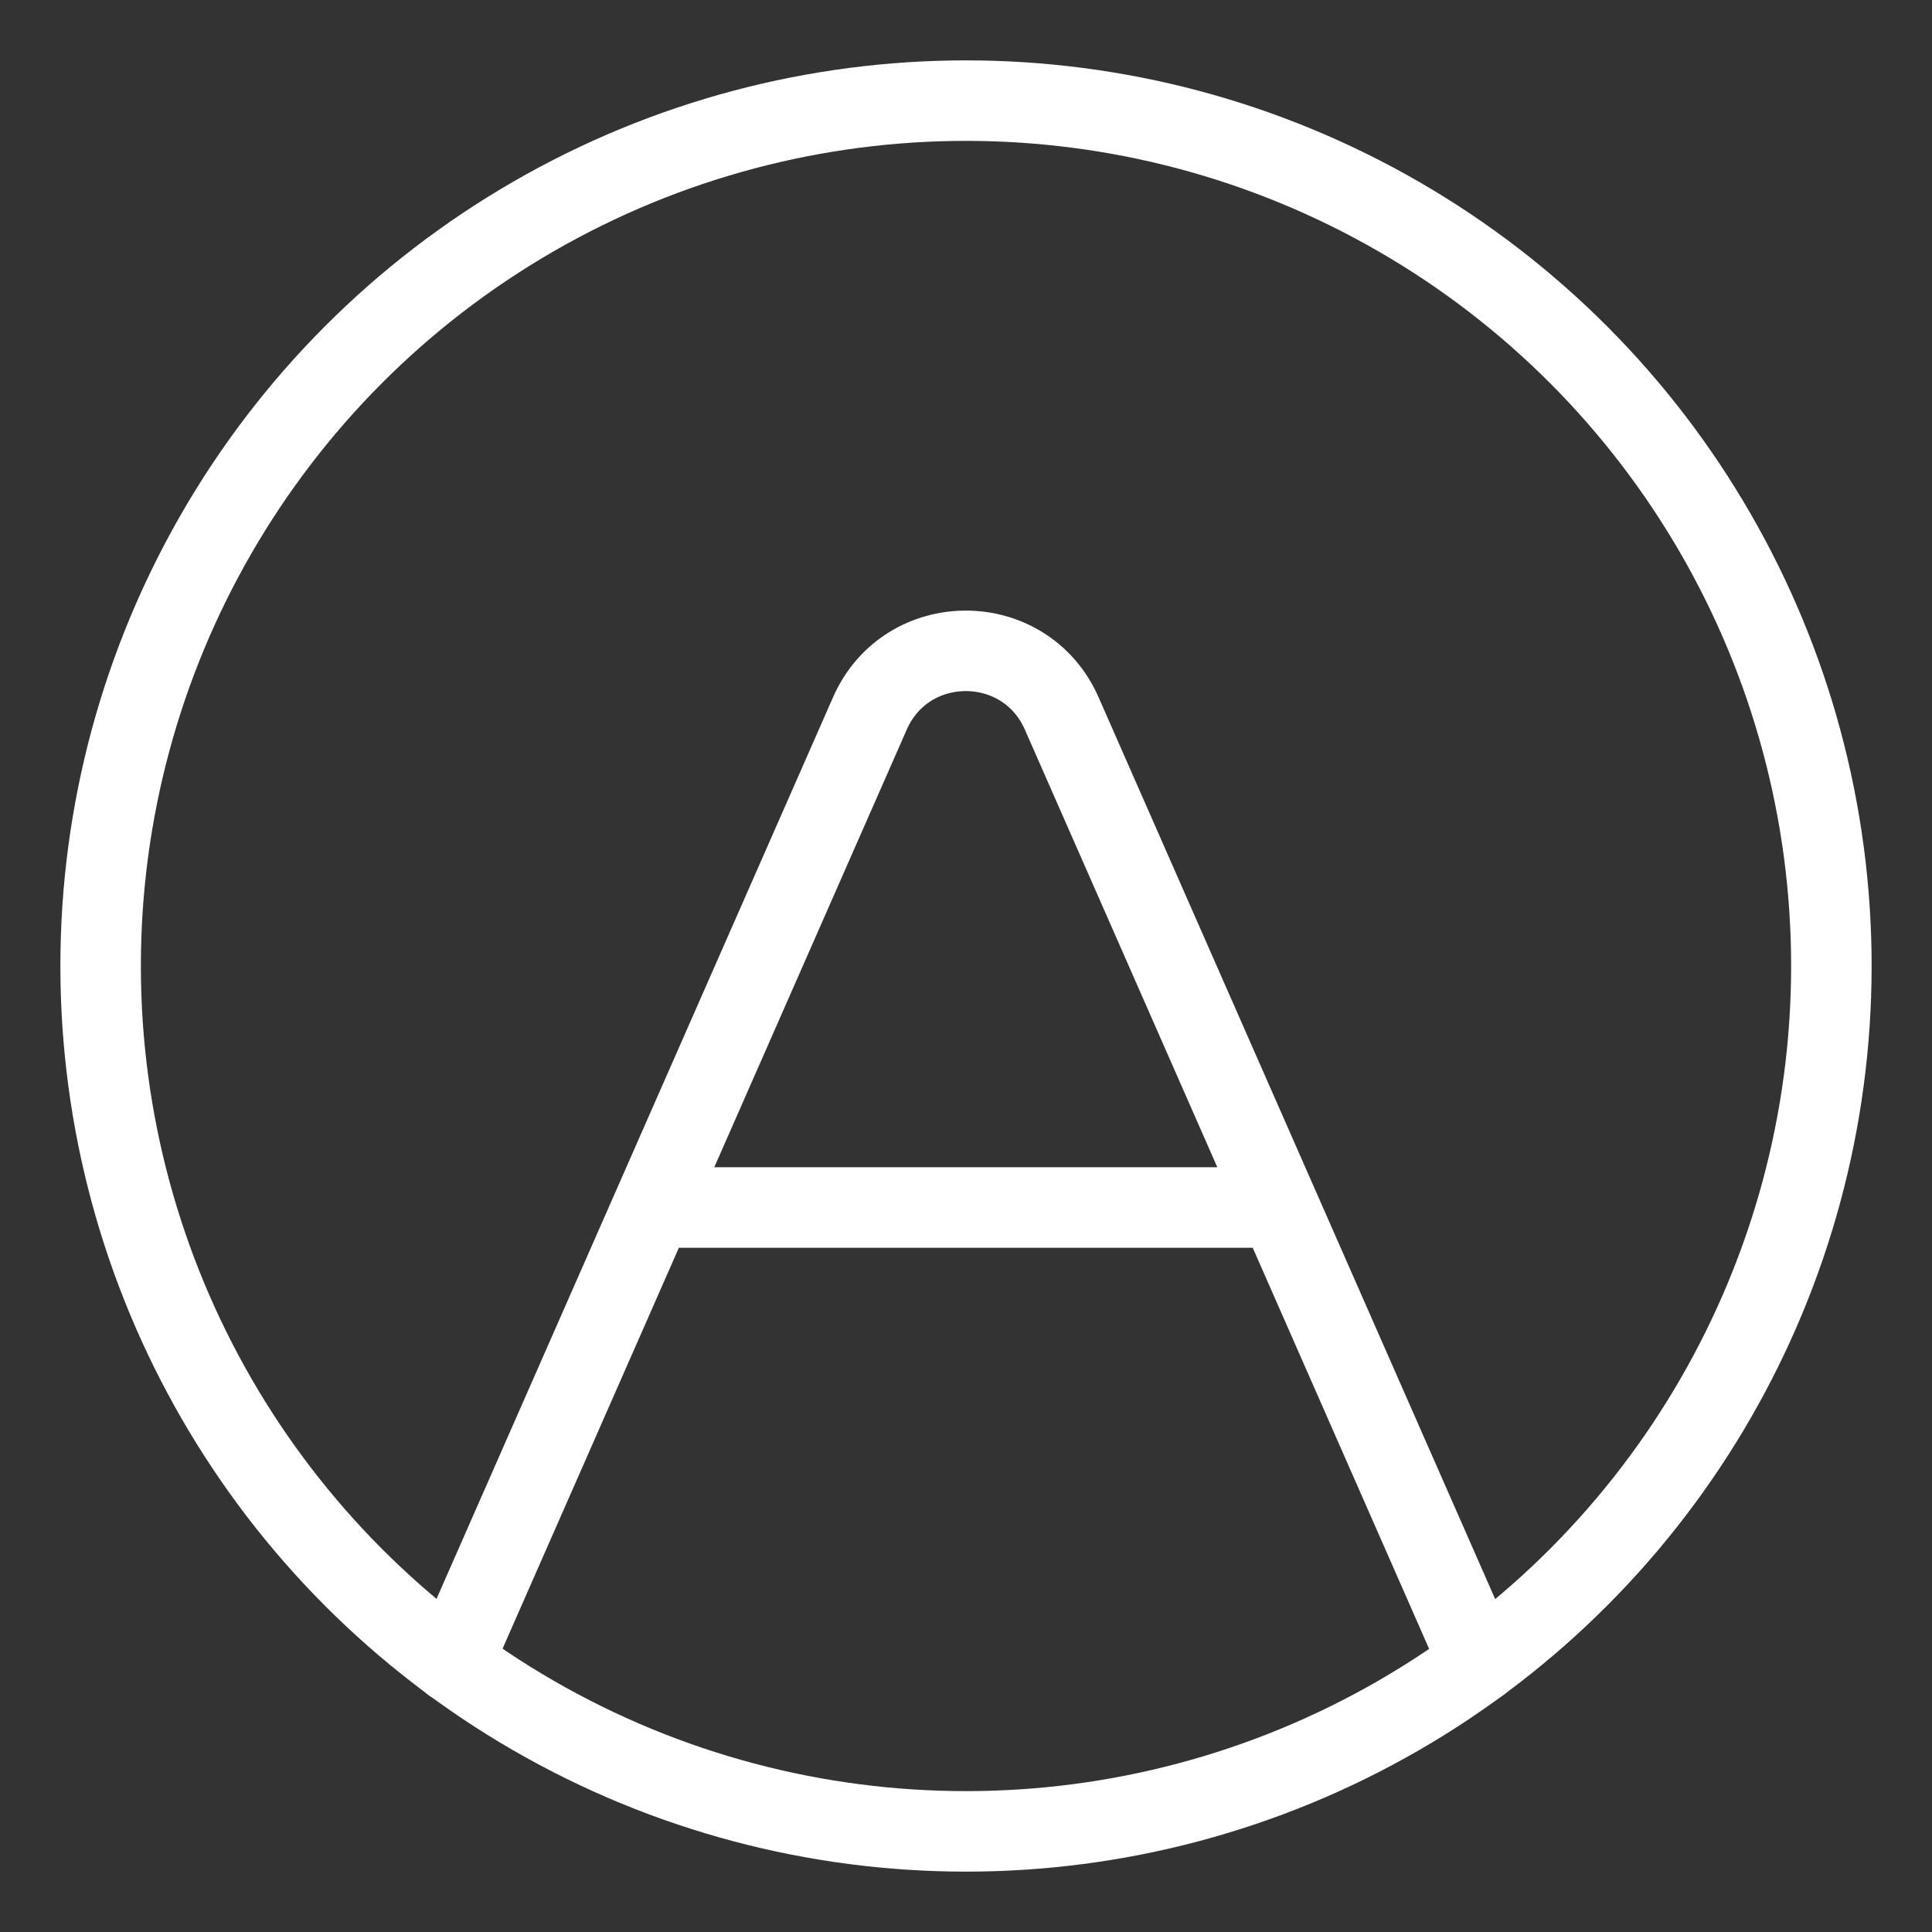<?xml version="1.0" encoding="UTF-8"?><svg id="b" xmlns="http://www.w3.org/2000/svg" viewBox="0 0 48 48"><rect x="0" y="0" width="48" height="48" fill="#333333" stroke="none"/><defs><style>.c{stroke-width:2px;fill:none;stroke:#fff;stroke-linecap:round;stroke-linejoin:round;}</style></defs><circle class="c" cx="24" cy="24" r="21.5"/><path class="c" d="m36.75,41.31l-10.37-23.58c-.91-2.08-3.86-2.08-4.77,0l-10.37,23.58"/><line class="c" x1="16.24" y1="30" x2="31.76" y2="30"/></svg>